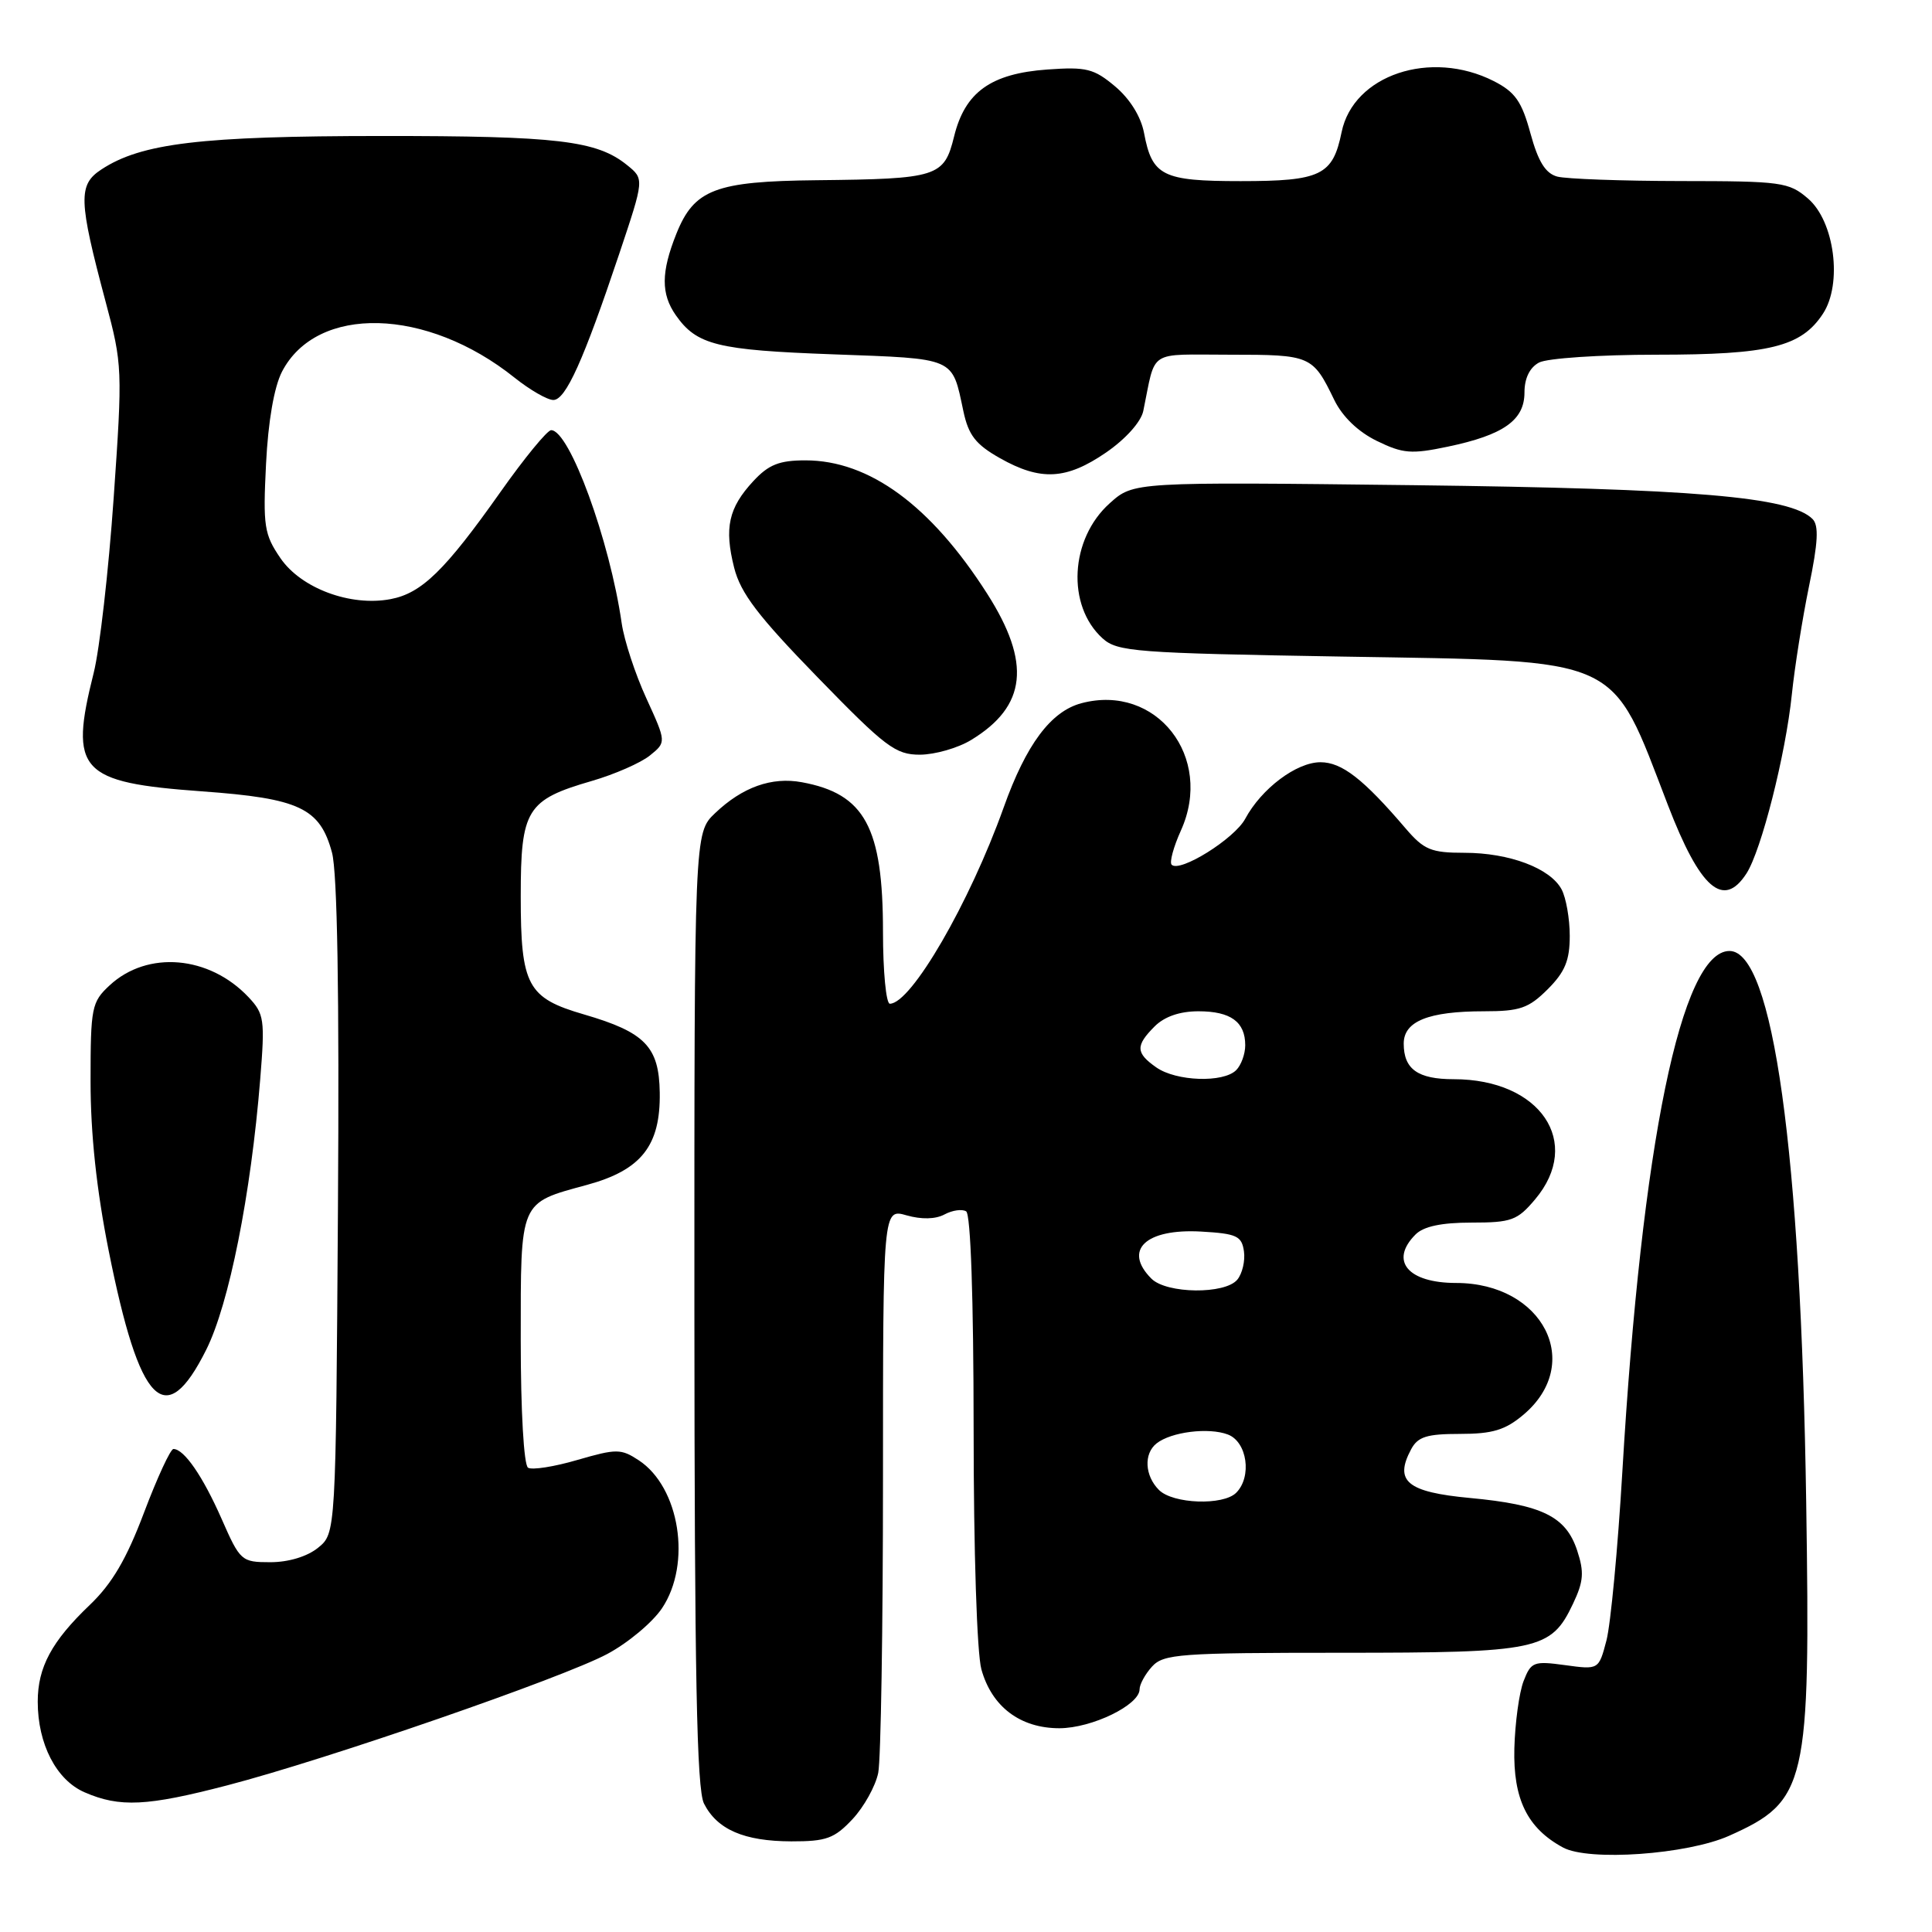 <?xml version="1.0" encoding="UTF-8" standalone="no"?>
<!DOCTYPE svg PUBLIC "-//W3C//DTD SVG 1.1//EN" "http://www.w3.org/Graphics/SVG/1.1/DTD/svg11.dtd" >
<svg xmlns="http://www.w3.org/2000/svg" xmlns:xlink="http://www.w3.org/1999/xlink" version="1.1" viewBox="0 0 256 256">
 <g >
 <path fill="currentColor"
d=" M 229.12 243.25 C 239.43 238.64 239.90 236.60 239.33 199.03 C 238.63 152.55 234.93 125.98 229.16 126.01 C 222.78 126.03 217.54 151.54 214.97 195.00 C 214.37 205.18 213.42 215.24 212.86 217.38 C 211.84 221.25 211.84 221.25 207.39 220.64 C 203.22 220.07 202.87 220.20 201.88 222.76 C 201.30 224.27 200.75 228.28 200.66 231.67 C 200.49 238.38 202.37 242.24 207.10 244.80 C 210.51 246.66 223.57 245.73 229.12 243.25 Z  M 112.97 241.04 C 114.49 239.41 116.02 236.65 116.37 234.91 C 116.72 233.17 117.00 215.64 117.00 195.94 C 117.00 160.14 117.00 160.14 120.13 161.04 C 122.10 161.60 123.96 161.56 125.15 160.92 C 126.19 160.36 127.48 160.18 128.02 160.51 C 128.62 160.88 129.00 172.00 129.01 189.31 C 129.01 205.54 129.45 219.07 130.04 221.20 C 131.42 226.16 135.19 229.00 140.38 229.00 C 144.68 228.99 151.00 225.92 151.00 223.84 C 151.00 223.19 151.74 221.83 152.65 220.83 C 154.17 219.16 156.31 219.00 177.70 219.00 C 203.90 219.00 205.51 218.66 208.43 212.51 C 209.84 209.54 209.93 208.32 208.98 205.44 C 207.49 200.93 204.34 199.38 194.78 198.49 C 186.45 197.71 184.71 196.28 186.98 192.04 C 187.87 190.37 189.06 190.00 193.46 190.00 C 197.76 190.00 199.45 189.49 201.85 187.47 C 209.92 180.68 204.48 170.01 192.95 170.00 C 186.54 170.00 184.08 167.06 187.57 163.57 C 188.64 162.50 191.01 162.00 194.98 162.00 C 200.28 162.00 201.06 161.71 203.41 158.92 C 209.77 151.37 204.10 143.00 192.63 143.00 C 187.86 143.00 186.00 141.67 186.00 138.28 C 186.00 135.32 189.28 134.00 196.64 134.00 C 201.40 134.00 202.55 133.60 205.08 131.08 C 207.37 128.79 208.00 127.26 208.00 124.01 C 208.00 121.73 207.51 118.96 206.92 117.85 C 205.42 115.04 199.99 113.00 194.04 113.00 C 189.62 113.00 188.69 112.61 186.26 109.78 C 180.65 103.21 177.80 101.00 174.97 101.00 C 171.79 101.00 167.15 104.49 165.00 108.49 C 163.58 111.14 156.33 115.67 155.25 114.58 C 154.94 114.27 155.49 112.23 156.48 110.04 C 160.87 100.31 153.23 90.54 143.29 93.18 C 139.24 94.26 135.97 98.64 132.99 107.00 C 128.46 119.67 120.73 133.00 117.91 133.00 C 117.41 133.00 117.00 128.71 117.00 123.47 C 117.00 109.62 114.59 105.18 106.25 103.65 C 102.25 102.91 98.37 104.30 94.75 107.75 C 92.00 110.37 92.00 110.37 92.01 173.44 C 92.03 222.01 92.32 237.07 93.28 238.98 C 95.03 242.43 98.59 243.97 104.85 243.99 C 109.50 244.00 110.56 243.61 112.97 241.04 Z  M 30.14 236.56 C 43.35 233.12 74.55 222.33 80.47 219.16 C 83.21 217.70 86.47 214.97 87.72 213.10 C 91.67 207.21 90.07 197.06 84.63 193.49 C 82.28 191.95 81.69 191.95 76.51 193.45 C 73.44 194.35 70.50 194.81 69.97 194.48 C 69.41 194.13 69.00 186.98 69.00 177.56 C 69.00 158.92 68.77 159.46 77.79 157.00 C 84.98 155.04 87.53 151.81 87.42 144.77 C 87.33 138.69 85.48 136.78 77.39 134.42 C 69.88 132.24 69.00 130.60 69.00 118.78 C 69.00 107.25 69.77 105.99 78.42 103.48 C 81.45 102.60 84.91 101.08 86.11 100.11 C 88.30 98.34 88.30 98.34 85.64 92.52 C 84.17 89.32 82.71 84.86 82.38 82.60 C 80.80 71.60 75.46 57.00 73.03 57.00 C 72.52 57.00 69.49 60.69 66.30 65.21 C 58.96 75.60 55.86 78.62 51.74 79.39 C 46.43 80.39 39.89 77.95 37.16 73.96 C 35.00 70.80 34.84 69.72 35.25 61.49 C 35.53 55.83 36.32 51.29 37.36 49.26 C 41.97 40.35 56.54 40.72 68.19 50.05 C 70.22 51.67 72.53 53.00 73.32 53.00 C 74.96 53.00 77.31 47.78 82.06 33.61 C 85.37 23.72 85.37 23.72 83.11 21.89 C 79.08 18.62 73.91 18.01 50.50 18.02 C 26.62 18.03 18.74 18.97 13.44 22.45 C 10.33 24.48 10.40 26.51 14.00 40.00 C 16.22 48.28 16.25 48.96 15.06 66.00 C 14.39 75.62 13.20 86.04 12.42 89.14 C 9.14 102.18 10.52 103.68 26.78 104.86 C 39.68 105.79 42.40 107.07 43.99 112.97 C 44.70 115.58 44.97 131.69 44.78 160.06 C 44.50 203.18 44.50 203.18 42.14 205.09 C 40.71 206.25 38.23 207.00 35.83 207.00 C 31.99 207.00 31.82 206.85 29.36 201.25 C 26.87 195.60 24.39 192.00 22.98 192.00 C 22.59 192.00 20.84 195.78 19.09 200.41 C 16.76 206.59 14.85 209.84 11.90 212.66 C 6.85 217.48 5.00 220.92 5.00 225.48 C 5.00 231.10 7.47 235.87 11.21 237.49 C 15.87 239.52 19.48 239.34 30.14 236.56 Z  M 27.33 178.84 C 30.35 172.81 33.25 158.27 34.48 143.00 C 35.12 135.09 35.01 134.34 32.94 132.14 C 27.73 126.61 19.55 125.91 14.53 130.56 C 12.14 132.78 12.00 133.46 12.00 143.28 C 12.00 150.23 12.79 157.65 14.40 165.72 C 18.50 186.26 21.90 189.71 27.33 178.84 Z  M 231.41 115.75 C 233.38 112.71 236.61 99.98 237.43 92.00 C 237.80 88.42 238.82 81.99 239.70 77.70 C 240.91 71.87 241.02 69.62 240.17 68.77 C 237.22 65.82 224.41 64.74 187.35 64.29 C 150.20 63.85 150.20 63.85 147.05 66.68 C 141.77 71.40 141.30 80.24 146.09 84.58 C 148.05 86.36 150.43 86.54 177.85 87.00 C 215.36 87.63 213.31 86.70 221.00 106.66 C 225.27 117.76 228.36 120.46 231.41 115.75 Z  M 128.70 98.04 C 136.04 93.57 136.66 87.84 130.80 78.66 C 123.34 66.98 115.18 61.00 106.72 61.00 C 103.26 61.00 101.85 61.56 99.82 63.75 C 96.53 67.30 95.95 69.95 97.28 75.23 C 98.14 78.61 100.44 81.63 108.34 89.75 C 117.34 99.01 118.66 100.00 121.90 100.00 C 123.88 99.99 126.94 99.12 128.70 98.04 Z  M 146.56 59.96 C 149.16 58.17 151.19 55.90 151.49 54.46 C 153.21 46.17 151.92 47.00 162.98 47.00 C 173.71 47.00 173.94 47.10 176.80 53.00 C 177.88 55.21 179.95 57.21 182.43 58.42 C 185.89 60.11 187.01 60.20 191.82 59.19 C 199.23 57.64 202.00 55.68 202.00 52.01 C 202.00 50.13 202.69 48.70 203.93 48.04 C 205.00 47.47 211.99 47.00 219.47 47.00 C 234.46 47.00 238.67 45.96 241.55 41.57 C 244.16 37.59 243.09 29.33 239.57 26.31 C 237.04 24.13 236.07 24.00 222.69 23.99 C 214.89 23.98 207.53 23.71 206.35 23.40 C 204.79 22.98 203.82 21.43 202.79 17.66 C 201.64 13.43 200.76 12.19 197.94 10.75 C 189.57 6.50 179.32 9.93 177.77 17.51 C 176.60 23.24 175.03 24.00 164.38 24.00 C 154.03 24.00 152.66 23.32 151.59 17.61 C 151.18 15.45 149.72 13.10 147.76 11.45 C 144.95 9.09 143.95 8.84 138.78 9.21 C 131.28 9.75 127.86 12.21 126.42 18.09 C 125.10 23.45 124.26 23.71 108.20 23.88 C 94.78 24.02 91.98 25.09 89.62 30.98 C 87.59 36.06 87.57 38.94 89.55 41.77 C 92.32 45.72 95.02 46.39 110.39 46.95 C 126.75 47.55 126.12 47.28 127.65 54.47 C 128.33 57.67 129.28 58.89 132.50 60.71 C 137.90 63.76 141.30 63.57 146.56 59.96 Z  M 153.57 197.43 C 151.68 195.54 151.53 192.62 153.25 191.26 C 155.18 189.73 160.15 189.11 162.70 190.08 C 165.26 191.05 165.92 195.68 163.80 197.80 C 162.08 199.52 155.42 199.28 153.57 197.43 Z  M 152.57 169.43 C 148.78 165.64 151.81 162.77 159.17 163.19 C 163.87 163.46 164.54 163.77 164.83 165.81 C 165.01 167.07 164.61 168.76 163.95 169.56 C 162.32 171.53 154.59 171.44 152.57 169.43 Z  M 153.22 141.44 C 150.48 139.52 150.44 138.56 153.00 136.00 C 154.30 134.70 156.33 134.00 158.80 134.00 C 163.07 134.00 165.00 135.40 165.00 138.50 C 165.00 139.66 164.46 141.14 163.80 141.80 C 162.10 143.50 155.86 143.29 153.22 141.44 Z "/>
</g>
</svg>
